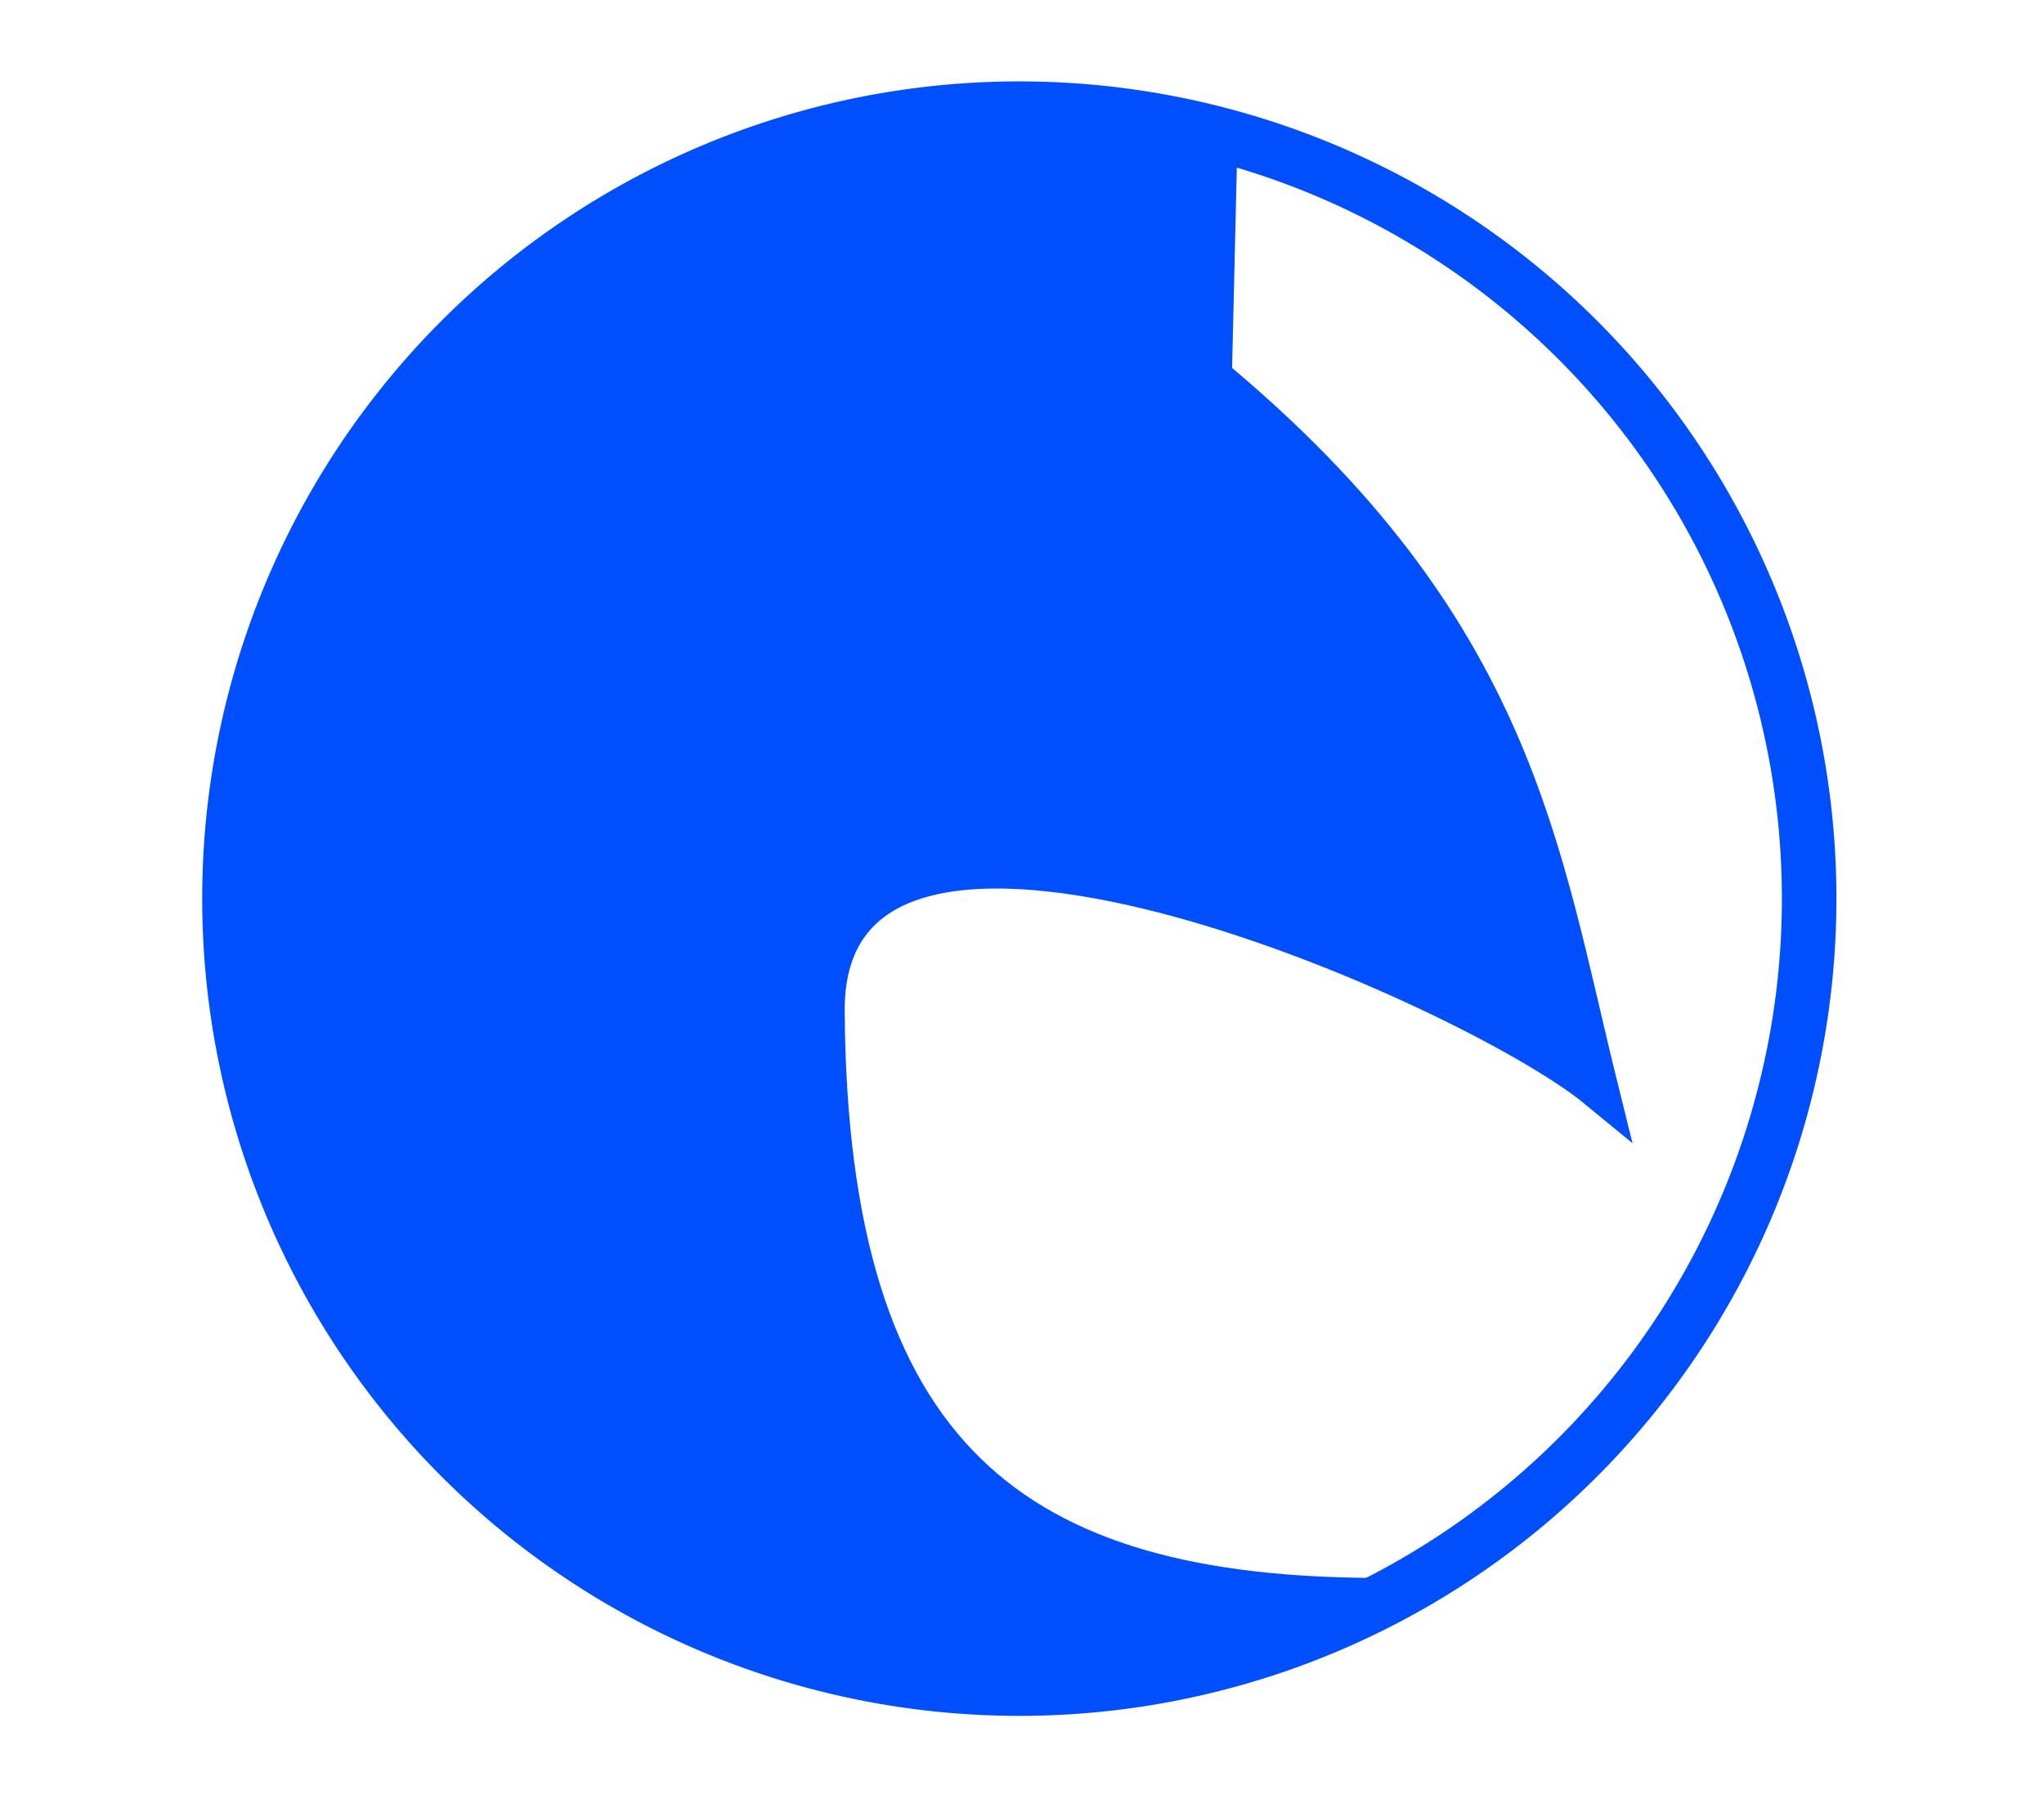 <?xml version="1.0" encoding="UTF-8" standalone="no"?>
<!-- Created with Inkscape (http://www.inkscape.org/) -->

<svg
   xmlns:dc="http://purl.org/dc/elements/1.1/"
   xmlns:cc="http://creativecommons.org/ns#"
   xmlns:rdf="http://www.w3.org/1999/02/22-rdf-syntax-ns#"
   xmlns:svg="http://www.w3.org/2000/svg"
   xmlns="http://www.w3.org/2000/svg"
   xmlns:sodipodi="http://sodipodi.sourceforge.net/DTD/sodipodi-0.dtd"
   xmlns:inkscape="http://www.inkscape.org/namespaces/inkscape"
   id="svg2"
   version="1.1"
   inkscape:version="0.48.1 r9760"
   width="50"
   height="44"
   sodipodi:docname="zpevacek_icon.svg"
   inkscape:export-filename="/home/hacx/_scala/Pip/res/zpevacek_icon.png"
   inkscape:export-xdpi="95"
   inkscape:export-ydpi="95">
  <defs
     id="defs6" />
  <sodipodi:namedview
     pagecolor="#ffffff"
     bordercolor="#666666"
     borderopacity="1"
     objecttolerance="10"
     gridtolerance="10"
     guidetolerance="10"
     inkscape:pageopacity="0"
     inkscape:pageshadow="2"
     inkscape:window-width="1024"
     inkscape:window-height="713"
     id="namedview4"
     showgrid="false"
     inkscape:zoom="7.7138922"
     inkscape:cx="13.164204"
     inkscape:cy="25.745918"
     inkscape:window-x="0"
     inkscape:window-y="0"
     inkscape:window-maximized="1"
     inkscape:current-layer="svg2" />
  <path
     sodipodi:type="arc"
     style="fill:none;stroke:#004fff;stroke-opacity:1"
     id="path2991-6-9"
     sodipodi:cx="27.316668"
     sodipodi:cy="24.200001"
     sodipodi:rx="14.483334"
     sodipodi:ry="14.483334"
     d="m 41.8,24.2 a 14.483,14.483 0 1 1 -28.967,0 14.483,14.483 0 1 1 28.967,0 z"
     transform="matrix(1.334,0,0,1.334,-11.506,-10.304)" />
  <path
     style="fill:#004fff;fill-opacity:1;stroke:#004fff;stroke-width:0.994px;stroke-linecap:butt;stroke-linejoin:miter;stroke-opacity:1"
     d="m 33.766,39.09 c -8.961,0 -13.529,-3.399 -13.601,-14.38 0,-7.664 15.839,-0.63 18.925,1.912 C 37.656,20.842 37.08,15.412 29.637,9.227 L 29.775,3.376 26.677,2.761 19.437,3.398 11.968,7.77 7.05,15.056 6.504,24.892 l 3.643,9.108 6.057,5.191 7.969,1.73 z"
     id="path3780-6-5"
     inkscape:connector-curvature="0"
     sodipodi:nodetypes="cccccccccccccc" />
</svg>
